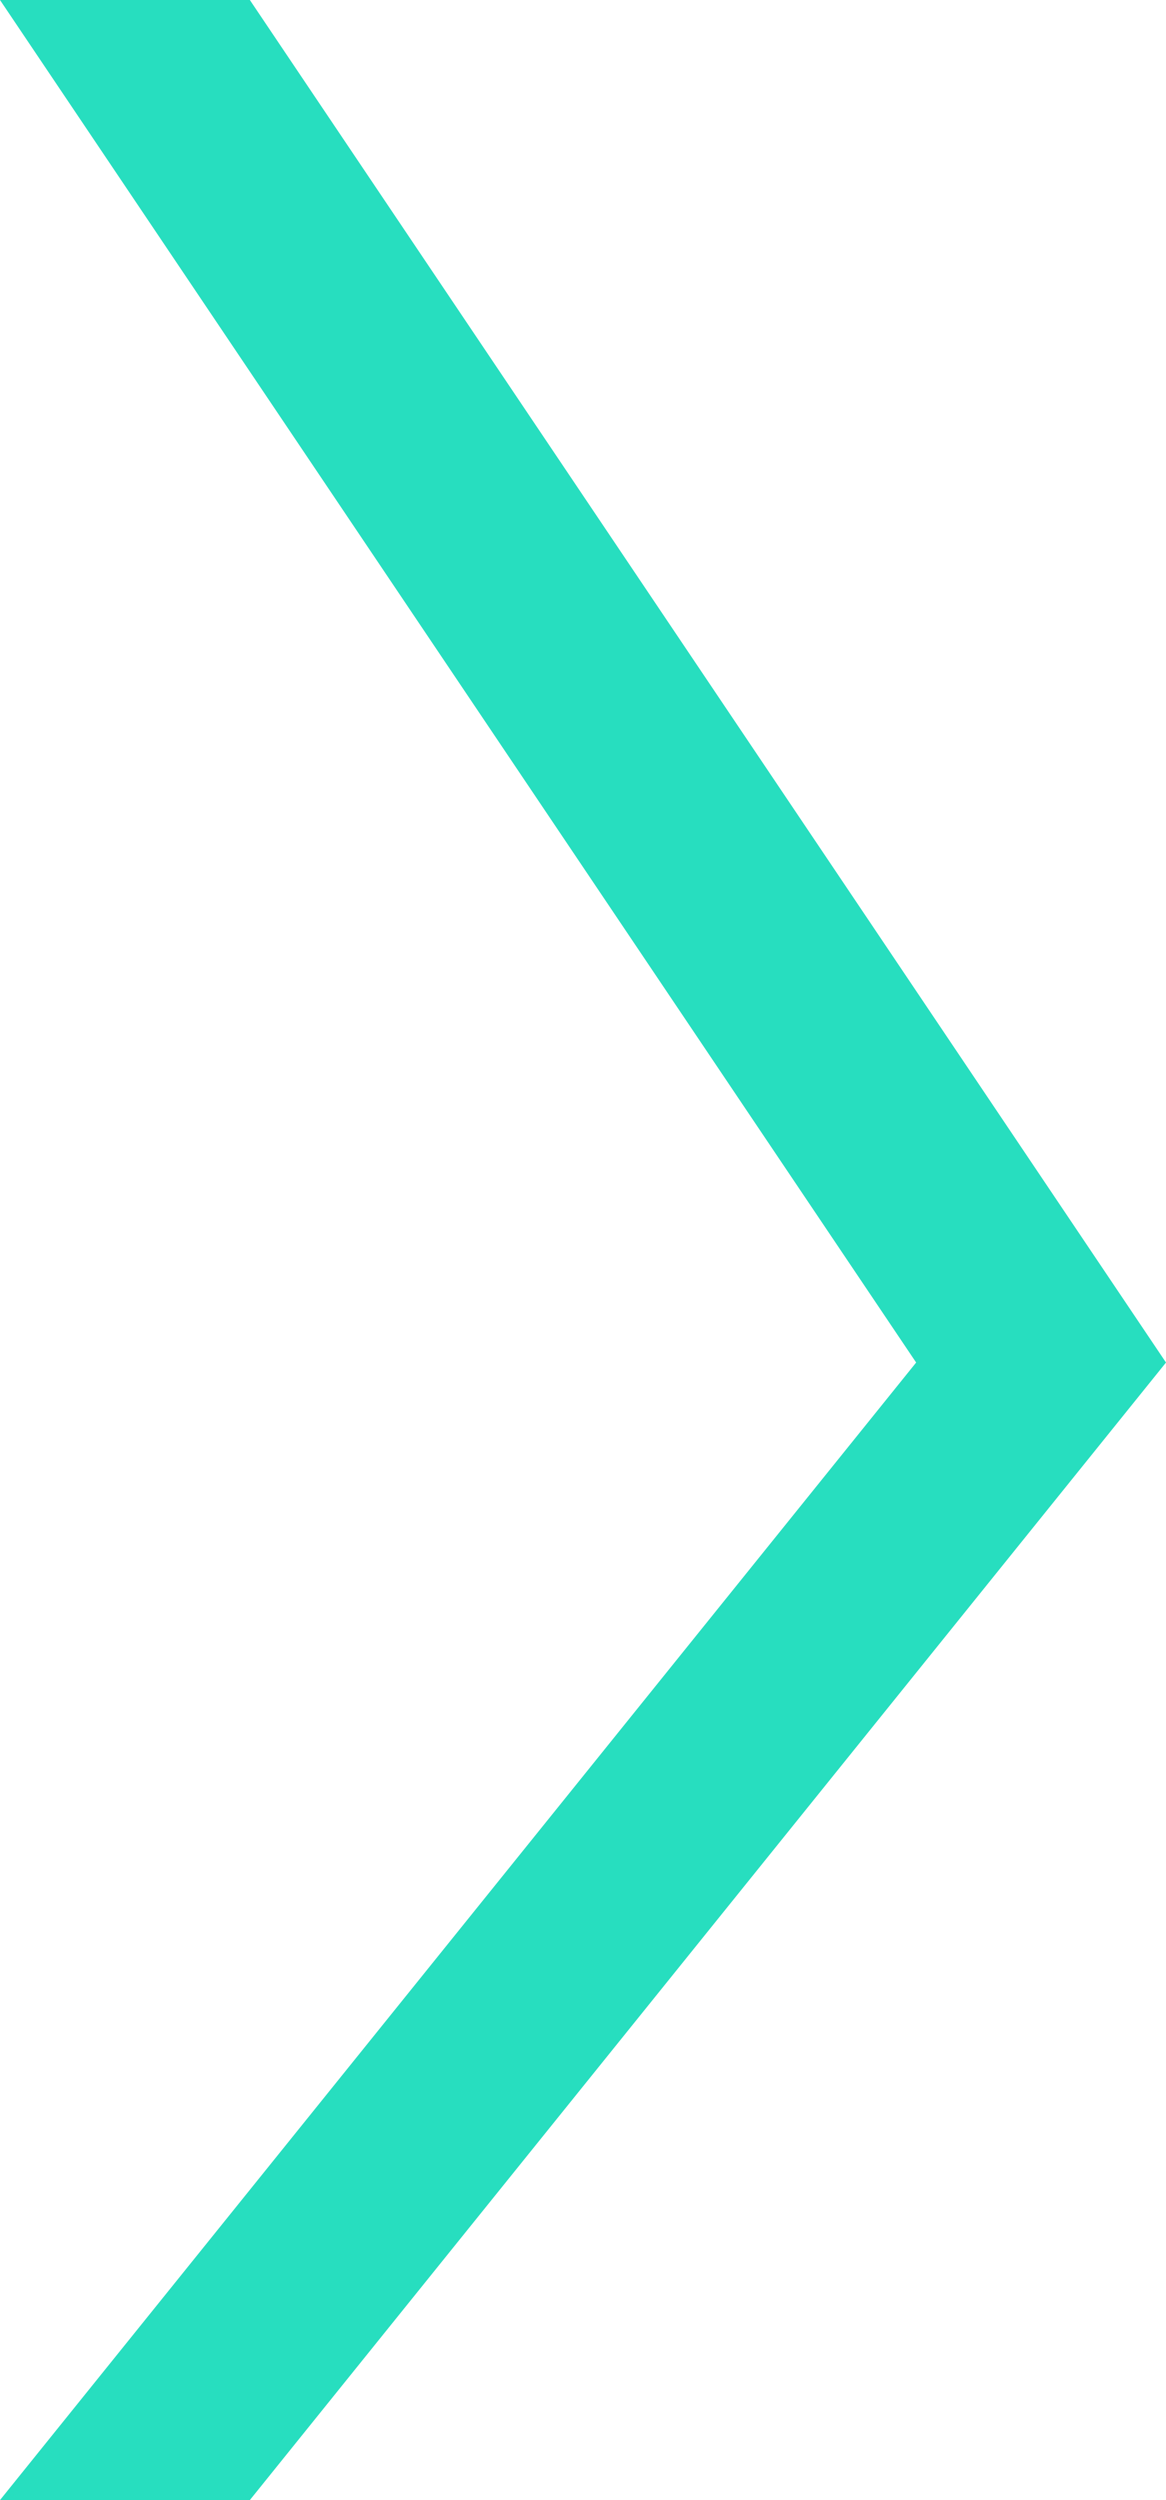<svg width="14" height="30" viewBox="0 0 14 30" fill="none" xmlns="http://www.w3.org/2000/svg">
<path d="M3 30L0 30L11 16.35L2.62268e-06 -1.22392e-06L3 -9.61651e-07L14 16.35L3 30Z" fill="#27DEBF"/>
</svg>
